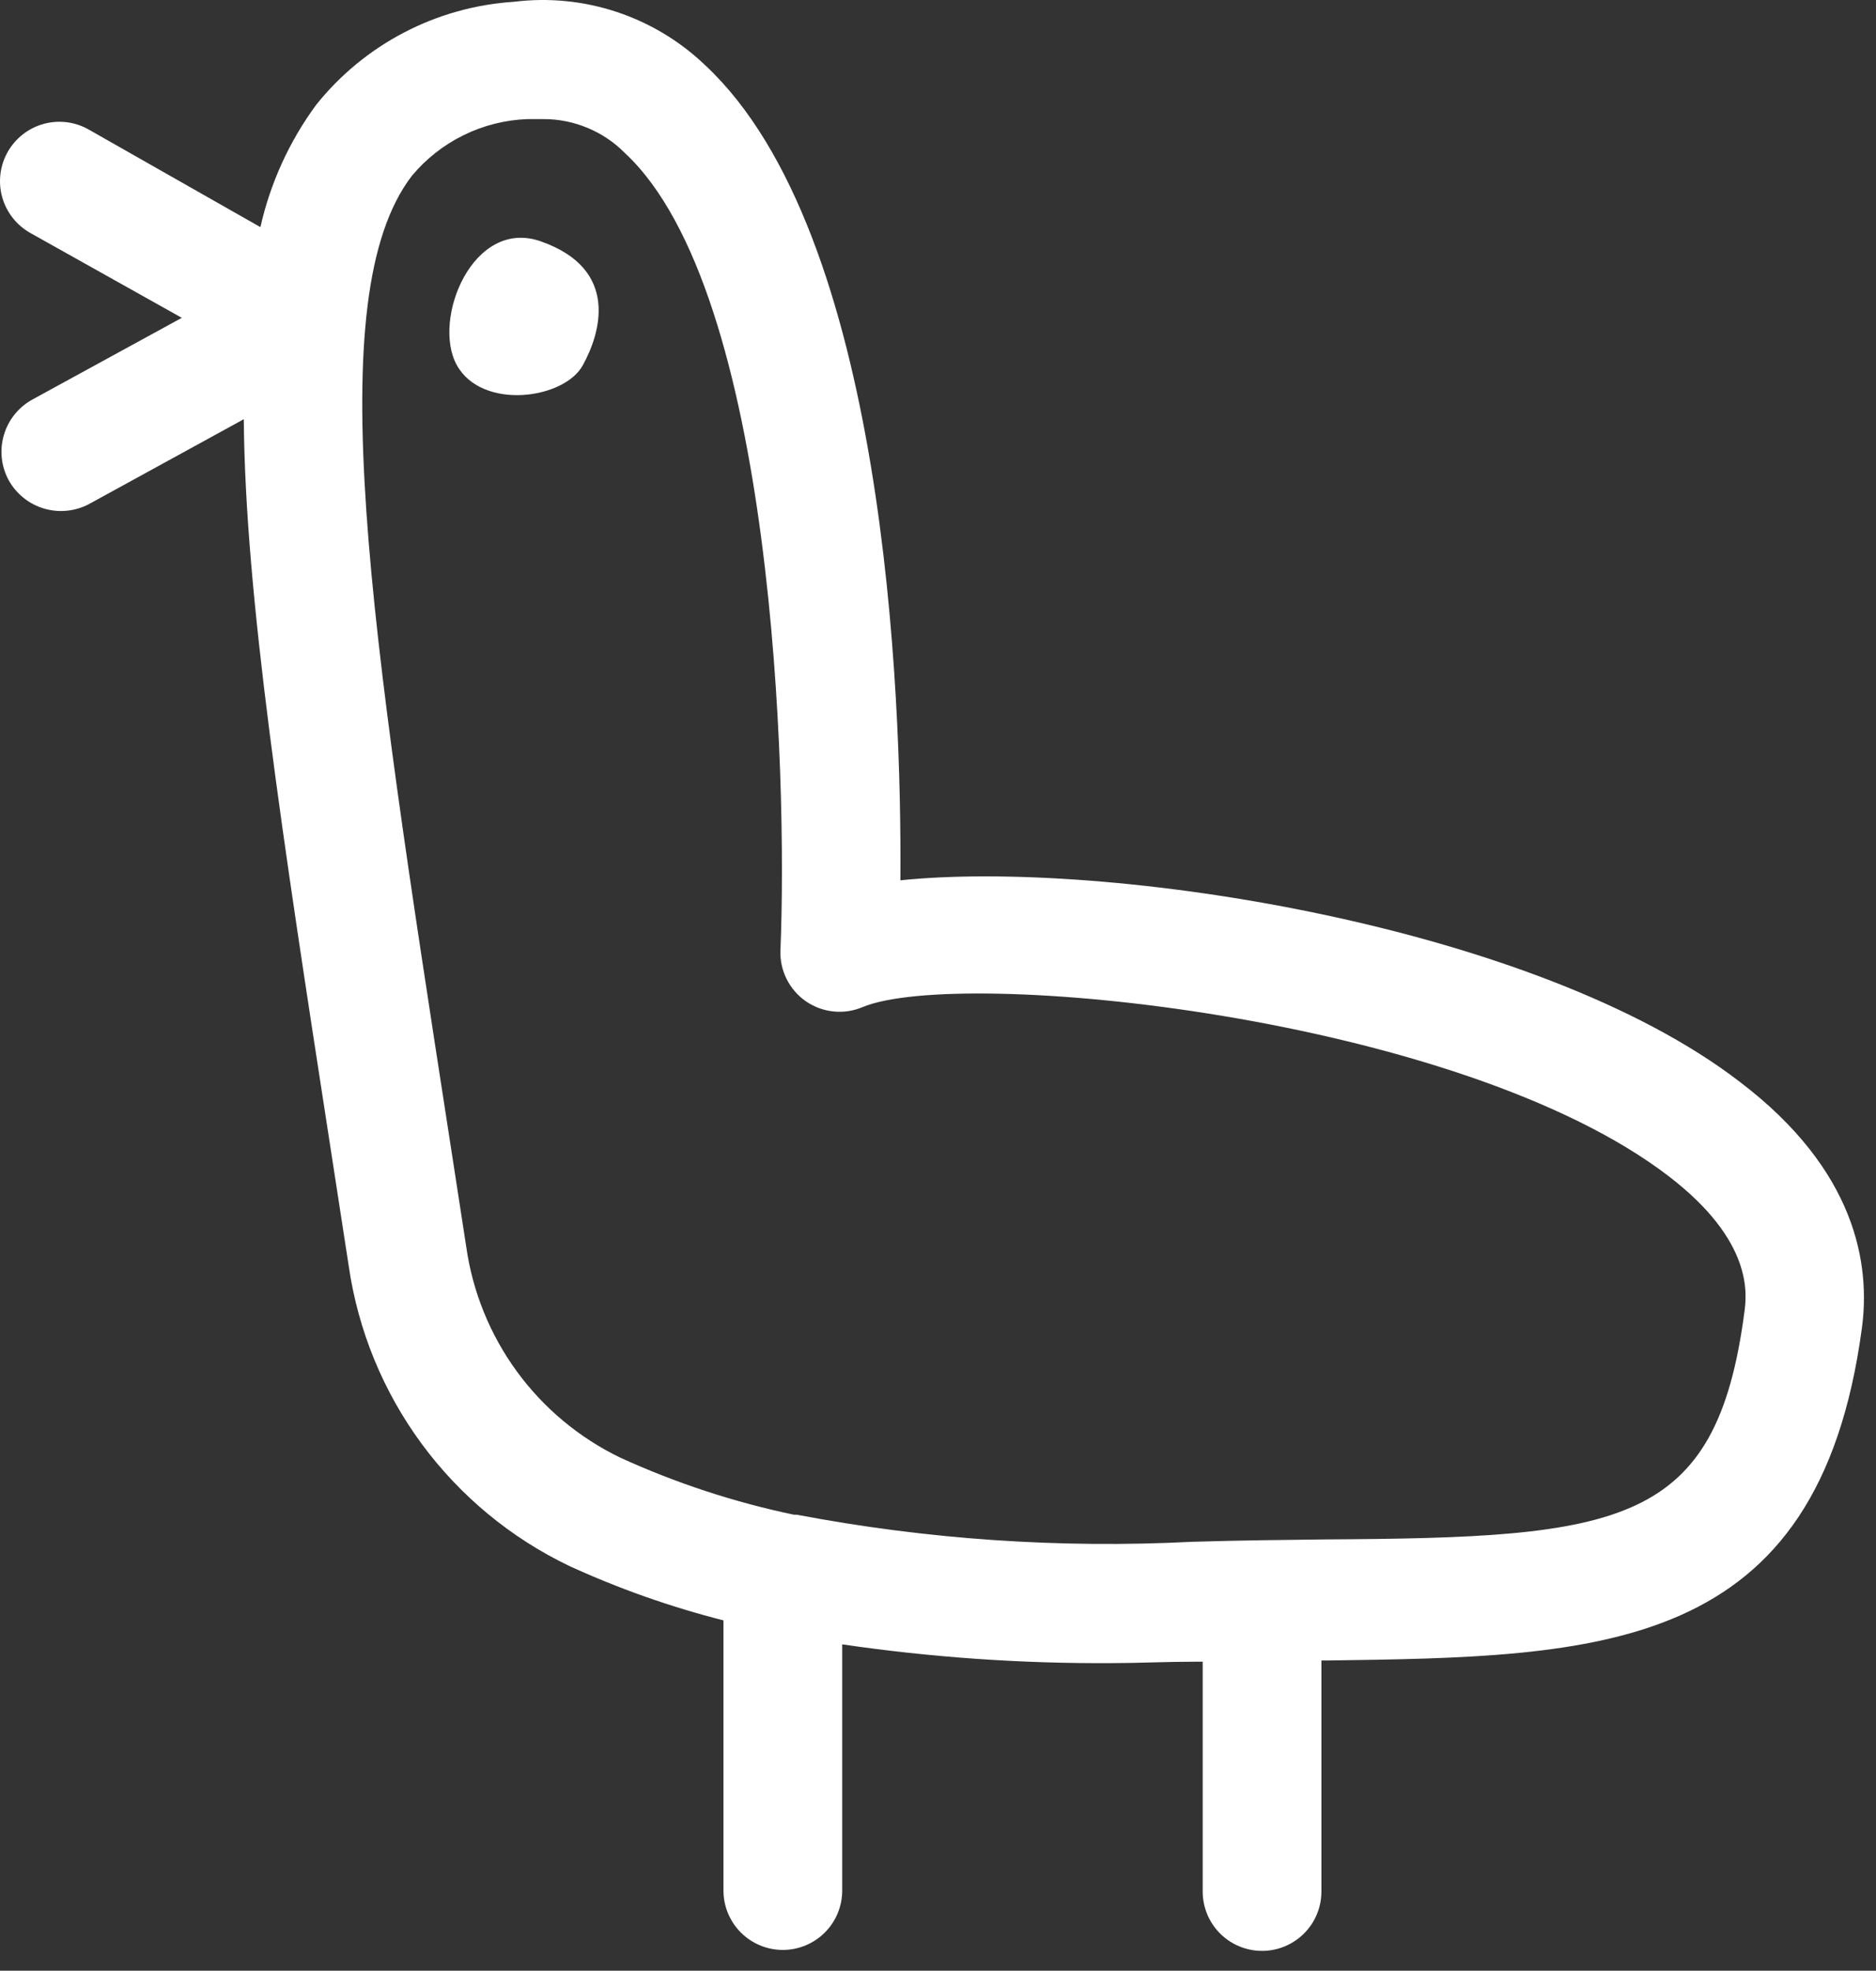<svg width="79" height="83" viewBox="0 0 79 83" fill="none" xmlns="http://www.w3.org/2000/svg">
<rect x="0" y="0" width="79" height="83" fill="#333333" stroke="none"/>
<path d="M24.546 15.376C23.776 16.816 20.296 17.296 19.236 15.376C18.176 13.456 19.916 9.156 22.776 10.166C26.136 11.346 25.266 14.076 24.546 15.376ZM78.406 55.936C76.566 69.676 67.406 69.776 55.856 69.936H55.646V79.666C55.646 80.329 55.383 80.965 54.914 81.433C54.445 81.902 53.809 82.166 53.146 82.166C52.483 82.166 51.847 81.902 51.378 81.433C50.91 80.965 50.646 80.329 50.646 79.666V69.986H50.346C49.126 69.986 47.946 70.046 46.796 70.046C43.005 70.07 39.217 69.805 35.466 69.256V79.626C35.466 80.289 35.203 80.924 34.734 81.393C34.265 81.862 33.629 82.126 32.966 82.126C32.303 82.126 31.667 81.862 31.198 81.393C30.73 80.924 30.466 80.289 30.466 79.626V68.246C28.238 67.68 26.066 66.913 23.976 65.956C21.51 64.775 19.372 63.005 17.752 60.803C16.131 58.6 15.079 56.032 14.686 53.326L13.946 48.526C11.876 35.136 10.326 25.076 10.266 17.656L3.756 21.226C3.173 21.537 2.491 21.607 1.856 21.42C1.222 21.233 0.687 20.804 0.366 20.226C0.049 19.642 -0.024 18.956 0.164 18.319C0.351 17.682 0.783 17.145 1.366 16.826L7.656 13.386L1.266 9.806C0.981 9.643 0.73 9.427 0.528 9.167C0.326 8.908 0.177 8.612 0.09 8.295C-0.086 7.656 -0.001 6.972 0.326 6.396C0.654 5.819 1.197 5.396 1.836 5.219C2.476 5.043 3.159 5.128 3.736 5.456L10.966 9.566C11.384 7.709 12.181 5.96 13.306 4.426C14.315 3.16 15.577 2.12 17.012 1.371C18.446 0.622 20.021 0.181 21.636 0.076C23.096 -0.106 24.578 0.04 25.974 0.504C27.37 0.968 28.645 1.737 29.706 2.756C37.266 9.826 37.976 29.146 37.916 37.076C46.636 36.176 64.666 38.946 73.266 45.566C78.176 49.296 78.766 53.266 78.406 55.936ZM70.266 49.536C61.426 42.756 40.426 40.706 36.326 42.416C35.938 42.58 35.515 42.644 35.096 42.6C34.677 42.557 34.276 42.407 33.93 42.167C33.584 41.926 33.306 41.601 33.12 41.223C32.933 40.845 32.846 40.426 32.866 40.006C33.166 32.646 32.586 12.276 26.316 6.446C25.869 5.993 25.336 5.634 24.749 5.389C24.162 5.143 23.532 5.016 22.896 5.016C22.676 5.016 22.446 5.016 22.216 5.016C21.28 5.049 20.361 5.28 19.52 5.694C18.679 6.108 17.934 6.694 17.336 7.416C13.446 12.516 15.616 26.526 18.896 47.726L19.636 52.526C19.907 54.419 20.638 56.218 21.766 57.763C22.894 59.307 24.385 60.551 26.106 61.386C28.452 62.459 30.911 63.268 33.436 63.796H33.556C39.041 64.838 44.631 65.221 50.206 64.936C52.206 64.876 54.046 64.856 55.816 64.836C68.266 64.766 72.266 64.286 73.456 55.276C73.556 54.536 73.856 52.286 70.266 49.536Z" fill="white"/>
</svg>
